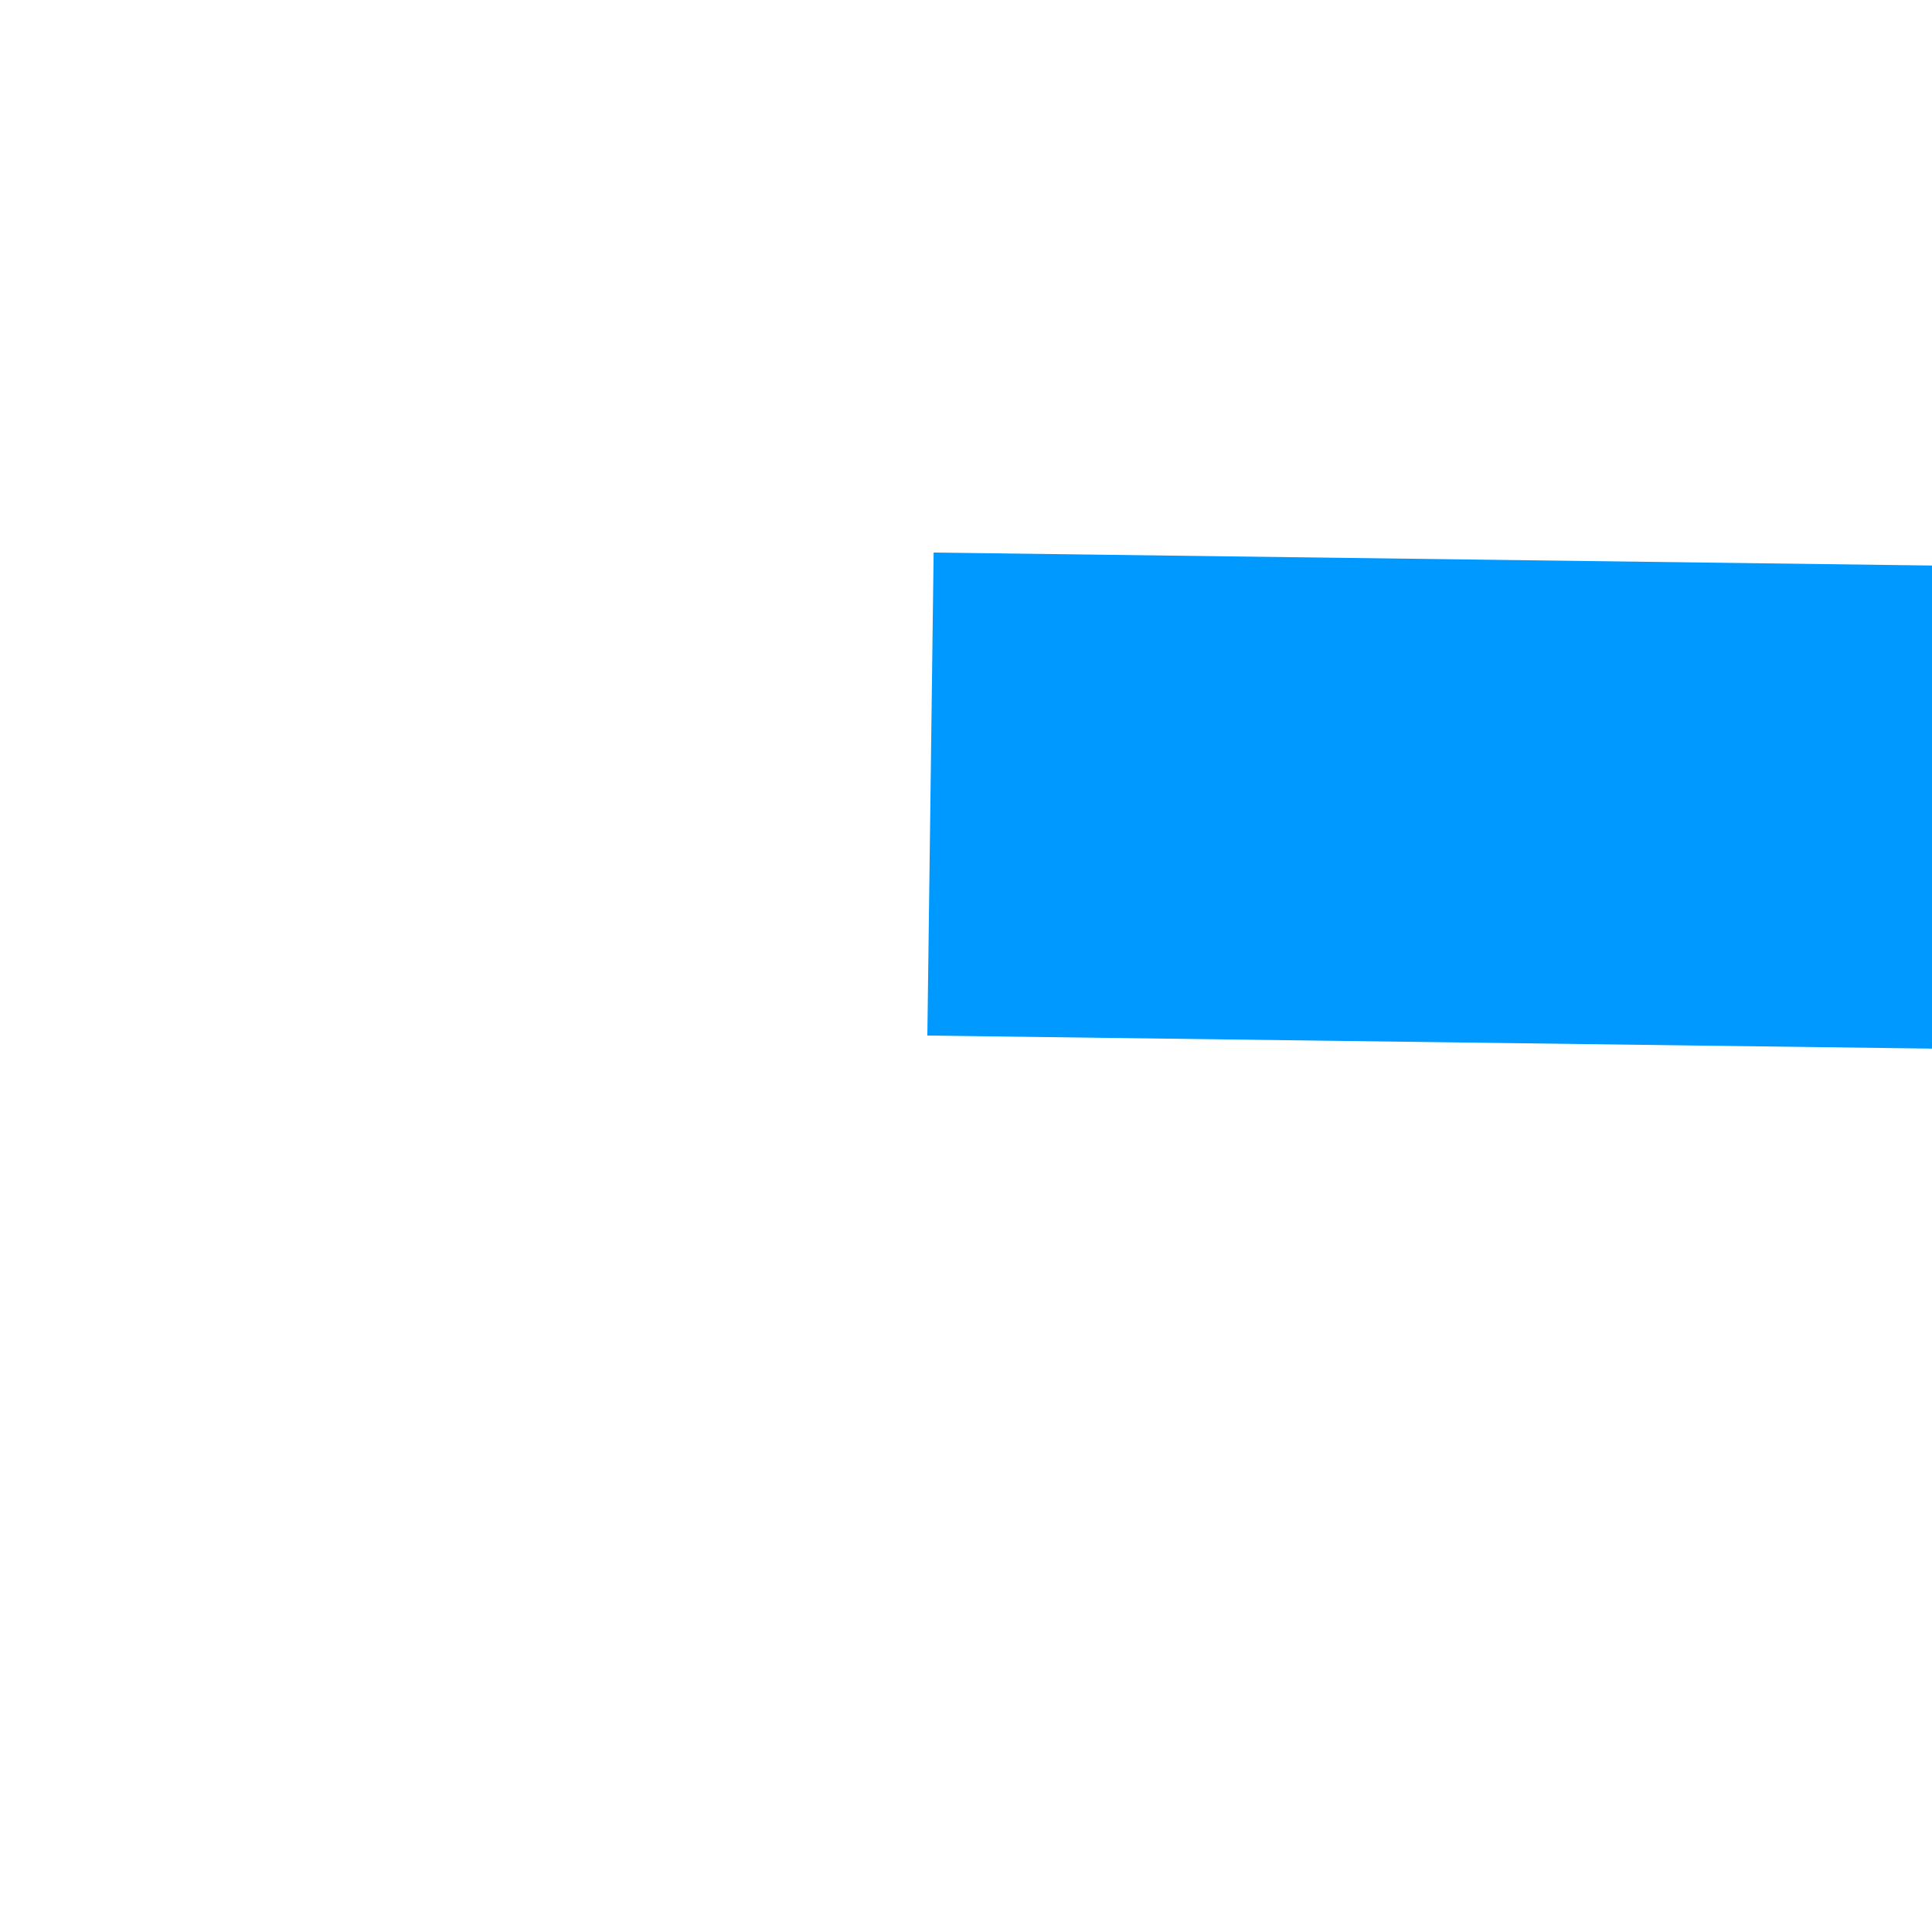 ﻿<?xml version="1.0" encoding="utf-8"?>
<svg version="1.1" xmlns:xlink="http://www.w3.org/1999/xlink" width="4px" height="4px" preserveAspectRatio="xMinYMid meet" viewBox="476 359  4 2" xmlns="http://www.w3.org/2000/svg">
  <path d="M 796 367.8  L 802 361.5  L 796 355.2  L 796 367.8  Z " fill-rule="nonzero" fill="#0099ff" stroke="none" transform="matrix(1 0.013 -0.013 1 4.626 -8.07 )" />
  <path d="M 478 361.5  L 797 361.5  " stroke-width="1" stroke="#0099ff" fill="none" transform="matrix(1 0.013 -0.013 1 4.626 -8.07 )" />
</svg>